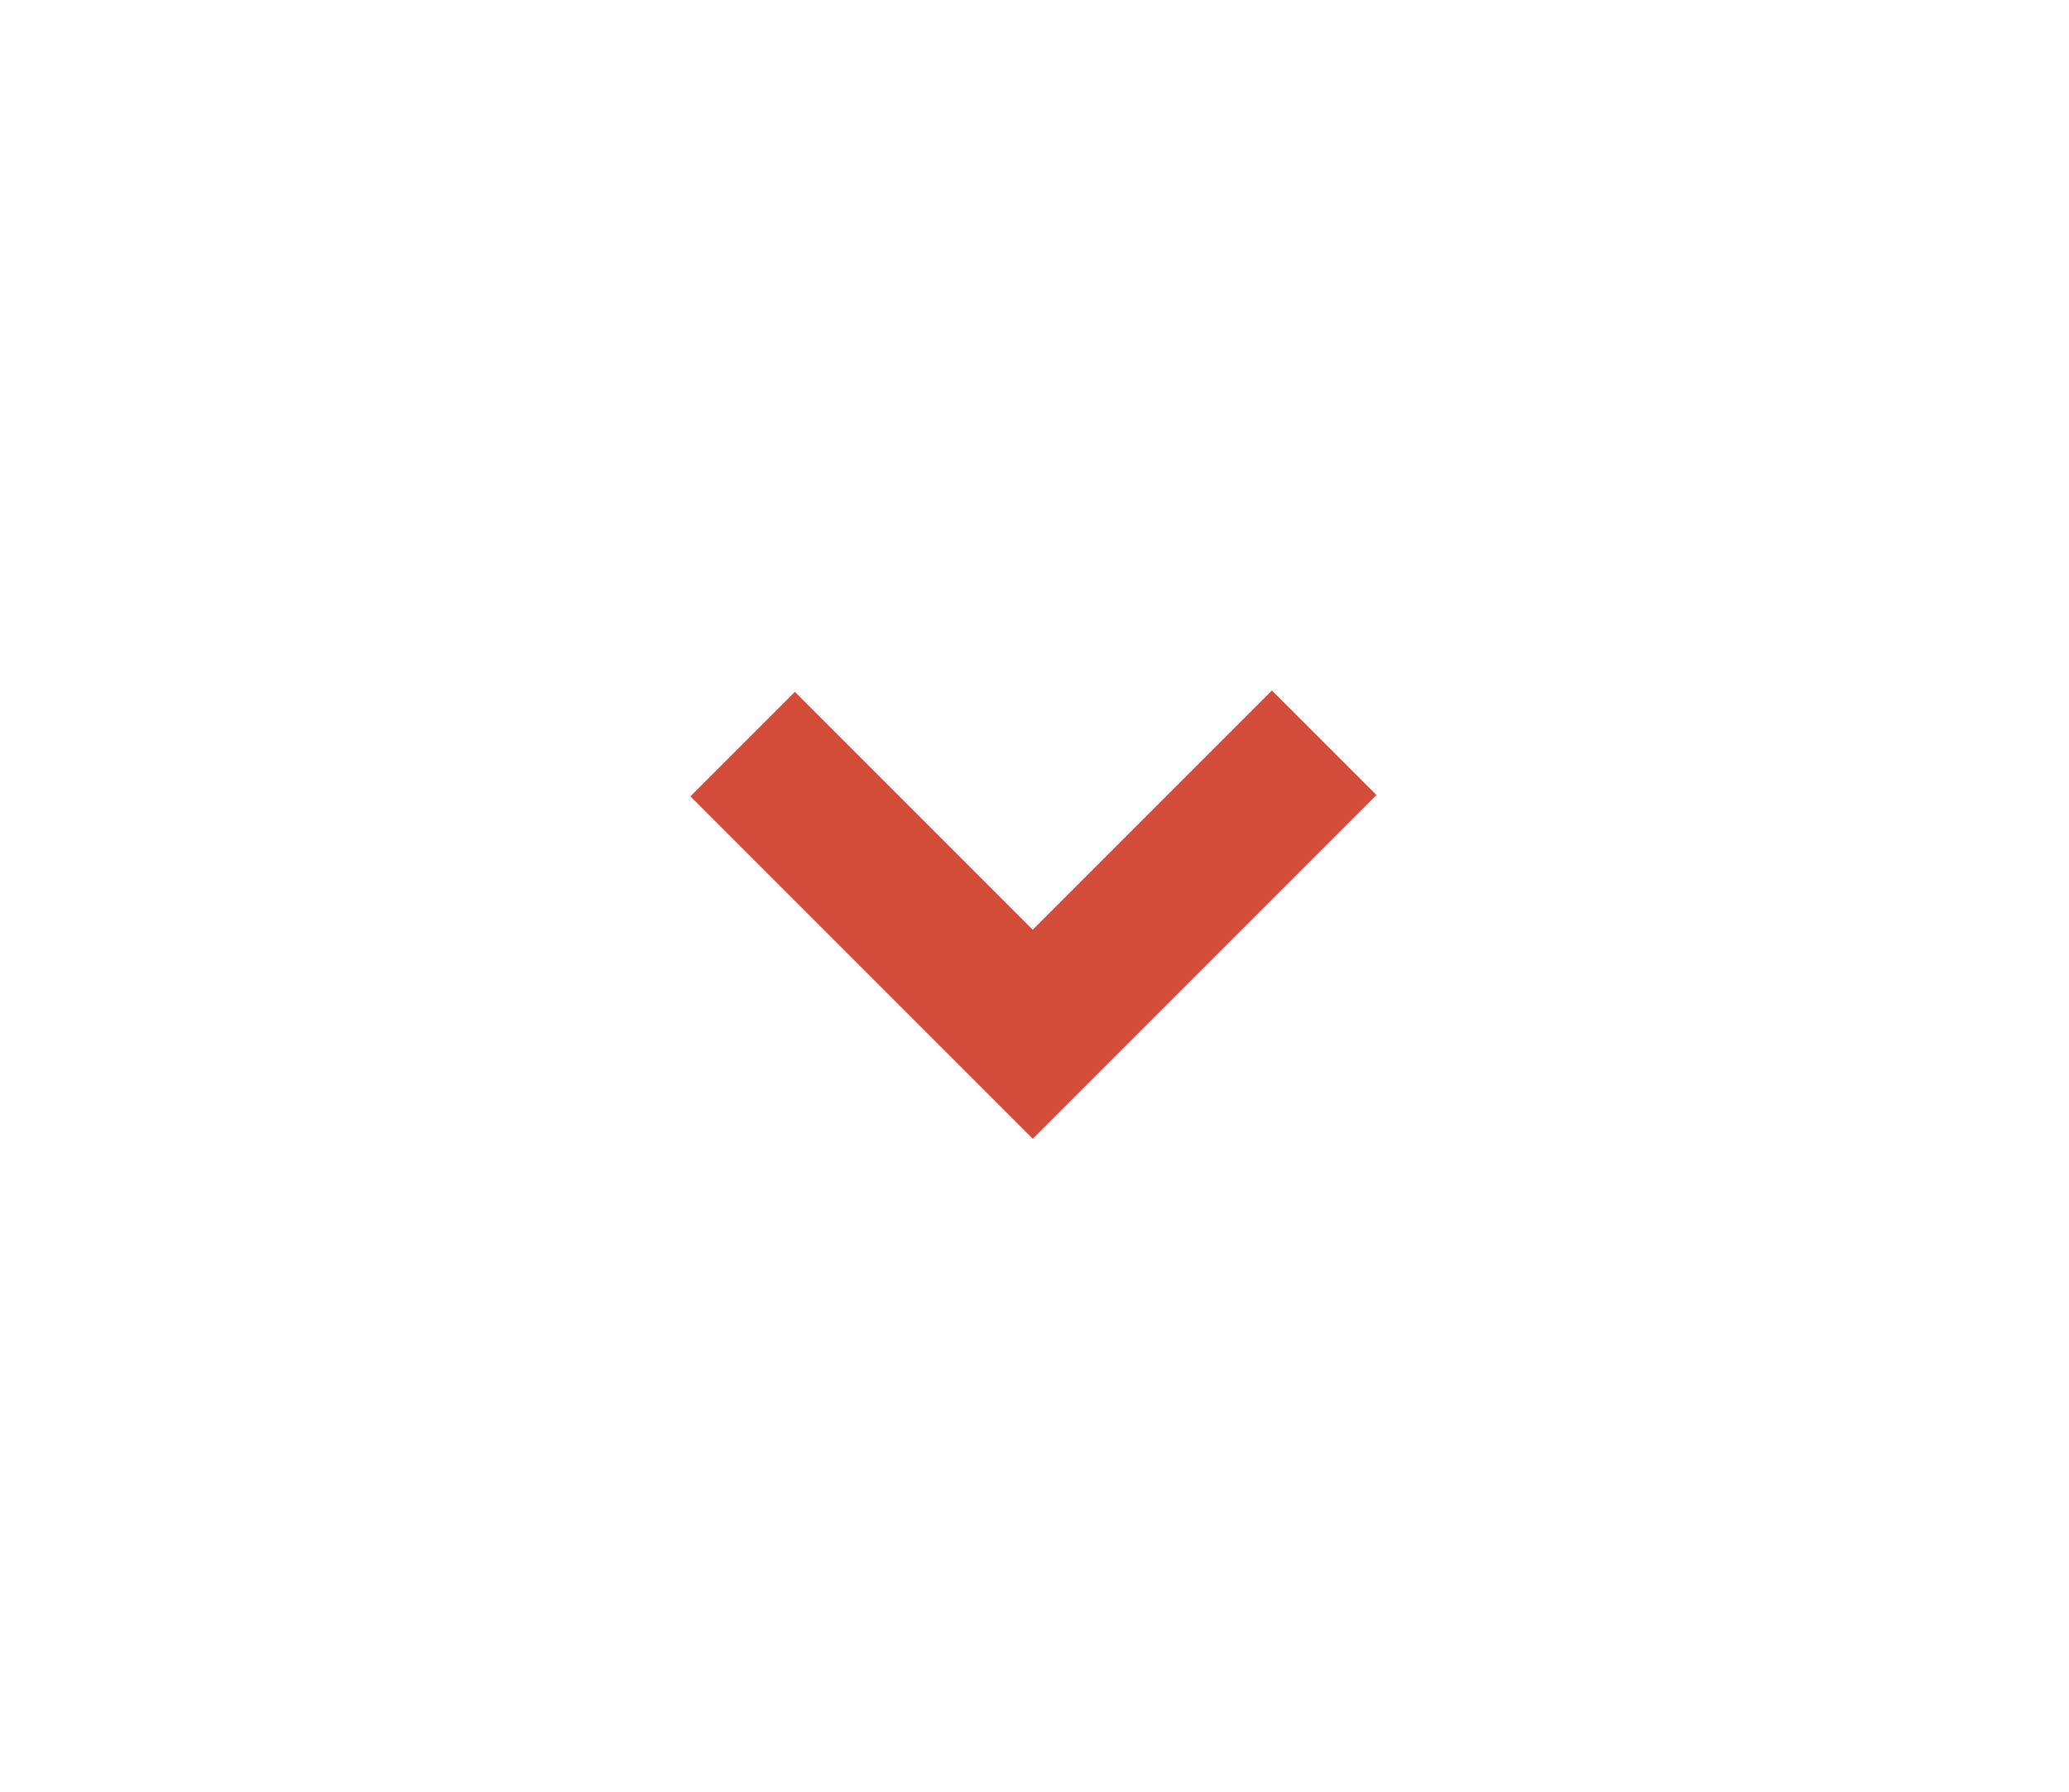 <?xml version="1.0" encoding="UTF-8" standalone="no"?>
<!DOCTYPE svg PUBLIC "-//W3C//DTD SVG 1.1//EN" "http://www.w3.org/Graphics/SVG/1.1/DTD/svg11.dtd">
<svg width="100%" height="100%" viewBox="0 0 112 97" version="1.1" xmlns="http://www.w3.org/2000/svg" xmlns:xlink="http://www.w3.org/1999/xlink" xml:space="preserve" xmlns:serif="http://www.serif.com/" style="fill-rule:evenodd;clip-rule:evenodd;stroke-miterlimit:10;">
    <g transform="matrix(1,0,0,1,-904.06,-926.975)">
        <g id="view-more-button" serif:id="view more button" transform="matrix(1,0,0,1,944.26,982.878)">
            <path d="M0,-15.628L15.703,0.075L31.481,-15.703" style="fill:none;fill-rule:nonzero;stroke:rgb(211,76,57);stroke-width:8px;"/>
        </g>
    </g>
</svg>
